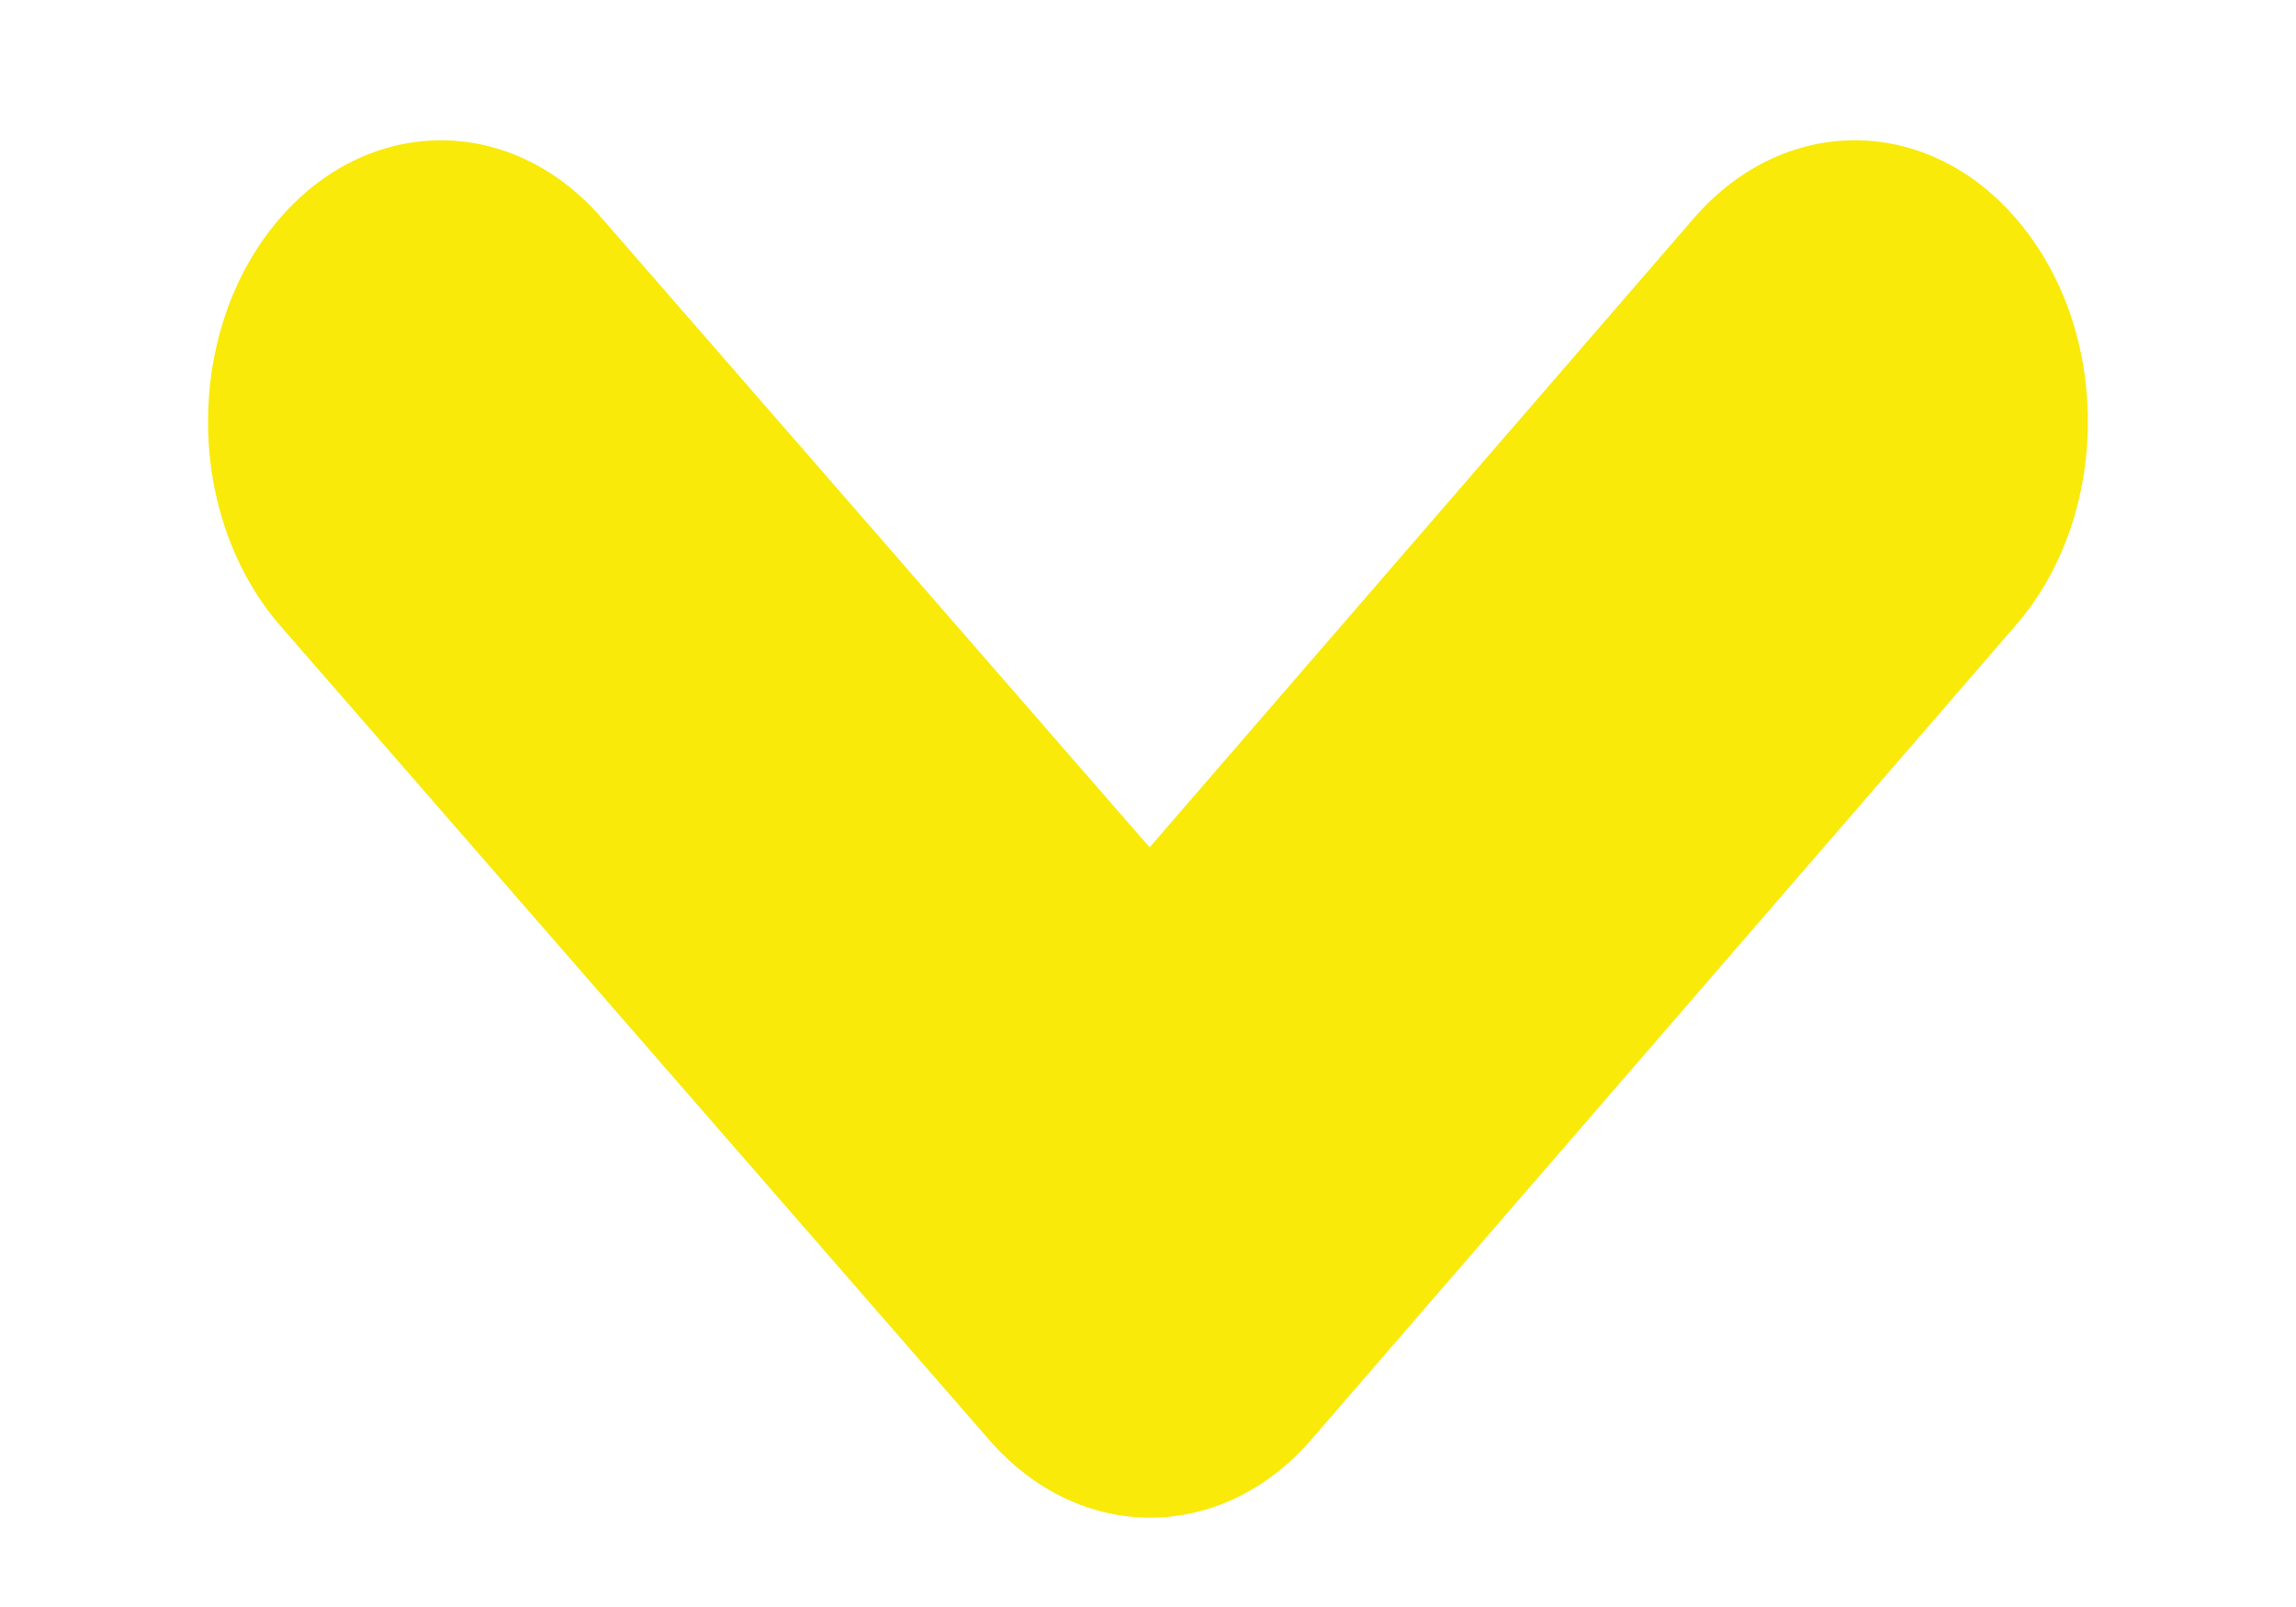 <?xml version="1.0" encoding="UTF-8"?>
<svg width="10px" height="7px" viewBox="0 0 10 7" version="1.1" xmlns="http://www.w3.org/2000/svg" xmlns:xlink="http://www.w3.org/1999/xlink">
    <!-- Generator: sketchtool 50.2 (55047) - http://www.bohemiancoding.com/sketch -->
    <title>9C54ACB6-D205-4E45-ACAD-9203FD95375B</title>
    <desc>Created with sketchtool.</desc>
    <defs></defs>
    <g id="Components-" stroke="none" stroke-width="1" fill="none" fill-rule="evenodd">
        <g id="Components---Desktop" transform="translate(-978, -84)" fill="#F9EA09" fill-rule="nonzero">
            <g id="Header/">
                <g id="Group-2">
                    <path d="M981.226,91.705 C980.922,91.705 980.618,91.613 980.381,91.426 C979.891,91.04 979.871,90.398 980.337,89.992 L983.08,87.604 L980.34,85.234 C979.872,84.829 979.889,84.186 980.379,83.799 C980.868,83.411 981.644,83.426 982.112,83.831 L985.66,86.9 C986.112,87.292 986.113,87.908 985.663,88.301 L982.115,91.39 C981.874,91.599 981.55,91.705 981.226,91.705 Z" id="icon-arrow-right" transform="translate(983, 87.611) rotate(-270) translate(-983, -87.611) "></path>
                </g>
            </g>
        </g>
    </g>
</svg>